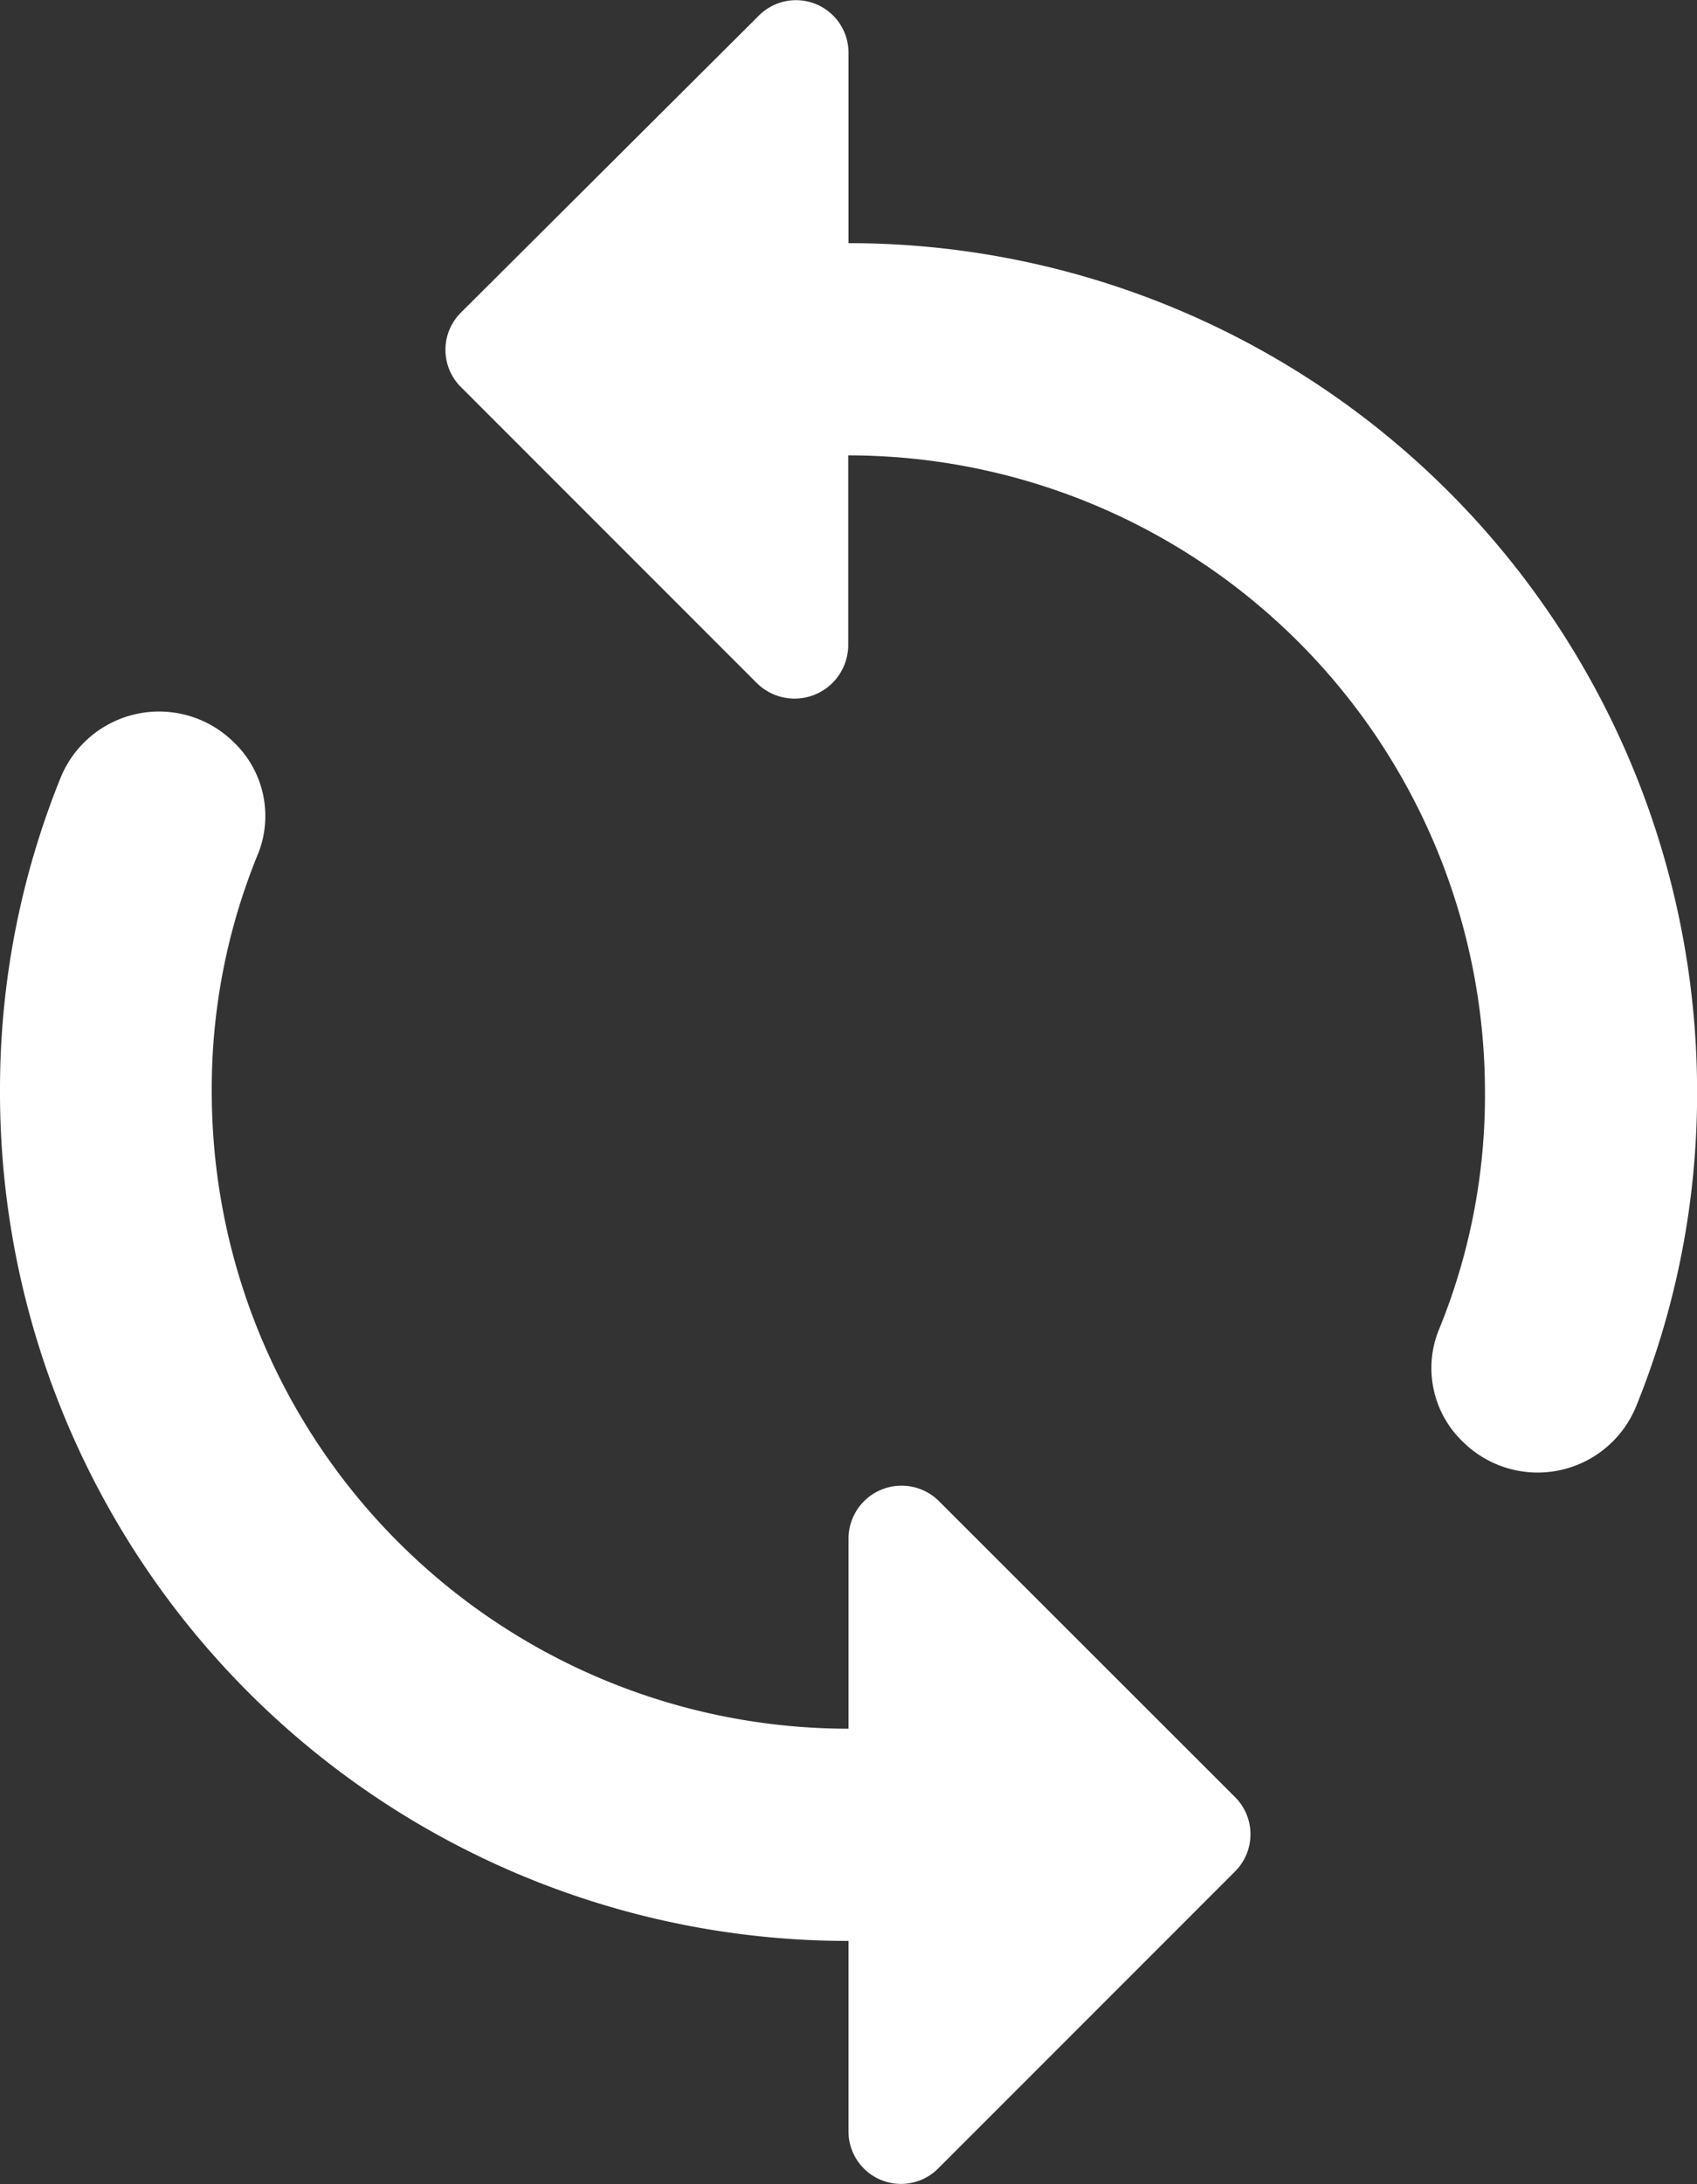 <svg xmlns="http://www.w3.org/2000/svg" width="18.656" height="24" viewBox="0 0 18.656 24">
    <rect x="0" y="0" width="18.656" height="24" fill="#333333" stroke="none"/>
    <path id="loop-24px"
          d="M13.328,4.38V2.293a.577.577,0,0,0-.991-.408L9.072,5.138a.577.577,0,0,0,0,.828l3.253,3.253a.59.59,0,0,0,1-.42V6.712a7,7,0,0,1,7,7,6.79,6.79,0,0,1-.513,2.624,1.12,1.12,0,0,0,.268,1.213,1.169,1.169,0,0,0,1.912-.4,9.127,9.127,0,0,0,.665-3.44A9.325,9.325,0,0,0,13.328,4.38Zm0,16.324a7,7,0,0,1-7-7,6.79,6.79,0,0,1,.513-2.624,1.12,1.12,0,0,0-.268-1.213,1.169,1.169,0,0,0-1.912.4A9.127,9.127,0,0,0,4,13.708a9.325,9.325,0,0,0,9.328,9.328v2.087a.577.577,0,0,0,.991.408l3.253-3.253a.577.577,0,0,0,0-.828L14.319,18.2a.583.583,0,0,0-.991.42Z"
          transform="translate(-4 -1.708)" fill="#fff"/>
</svg>
